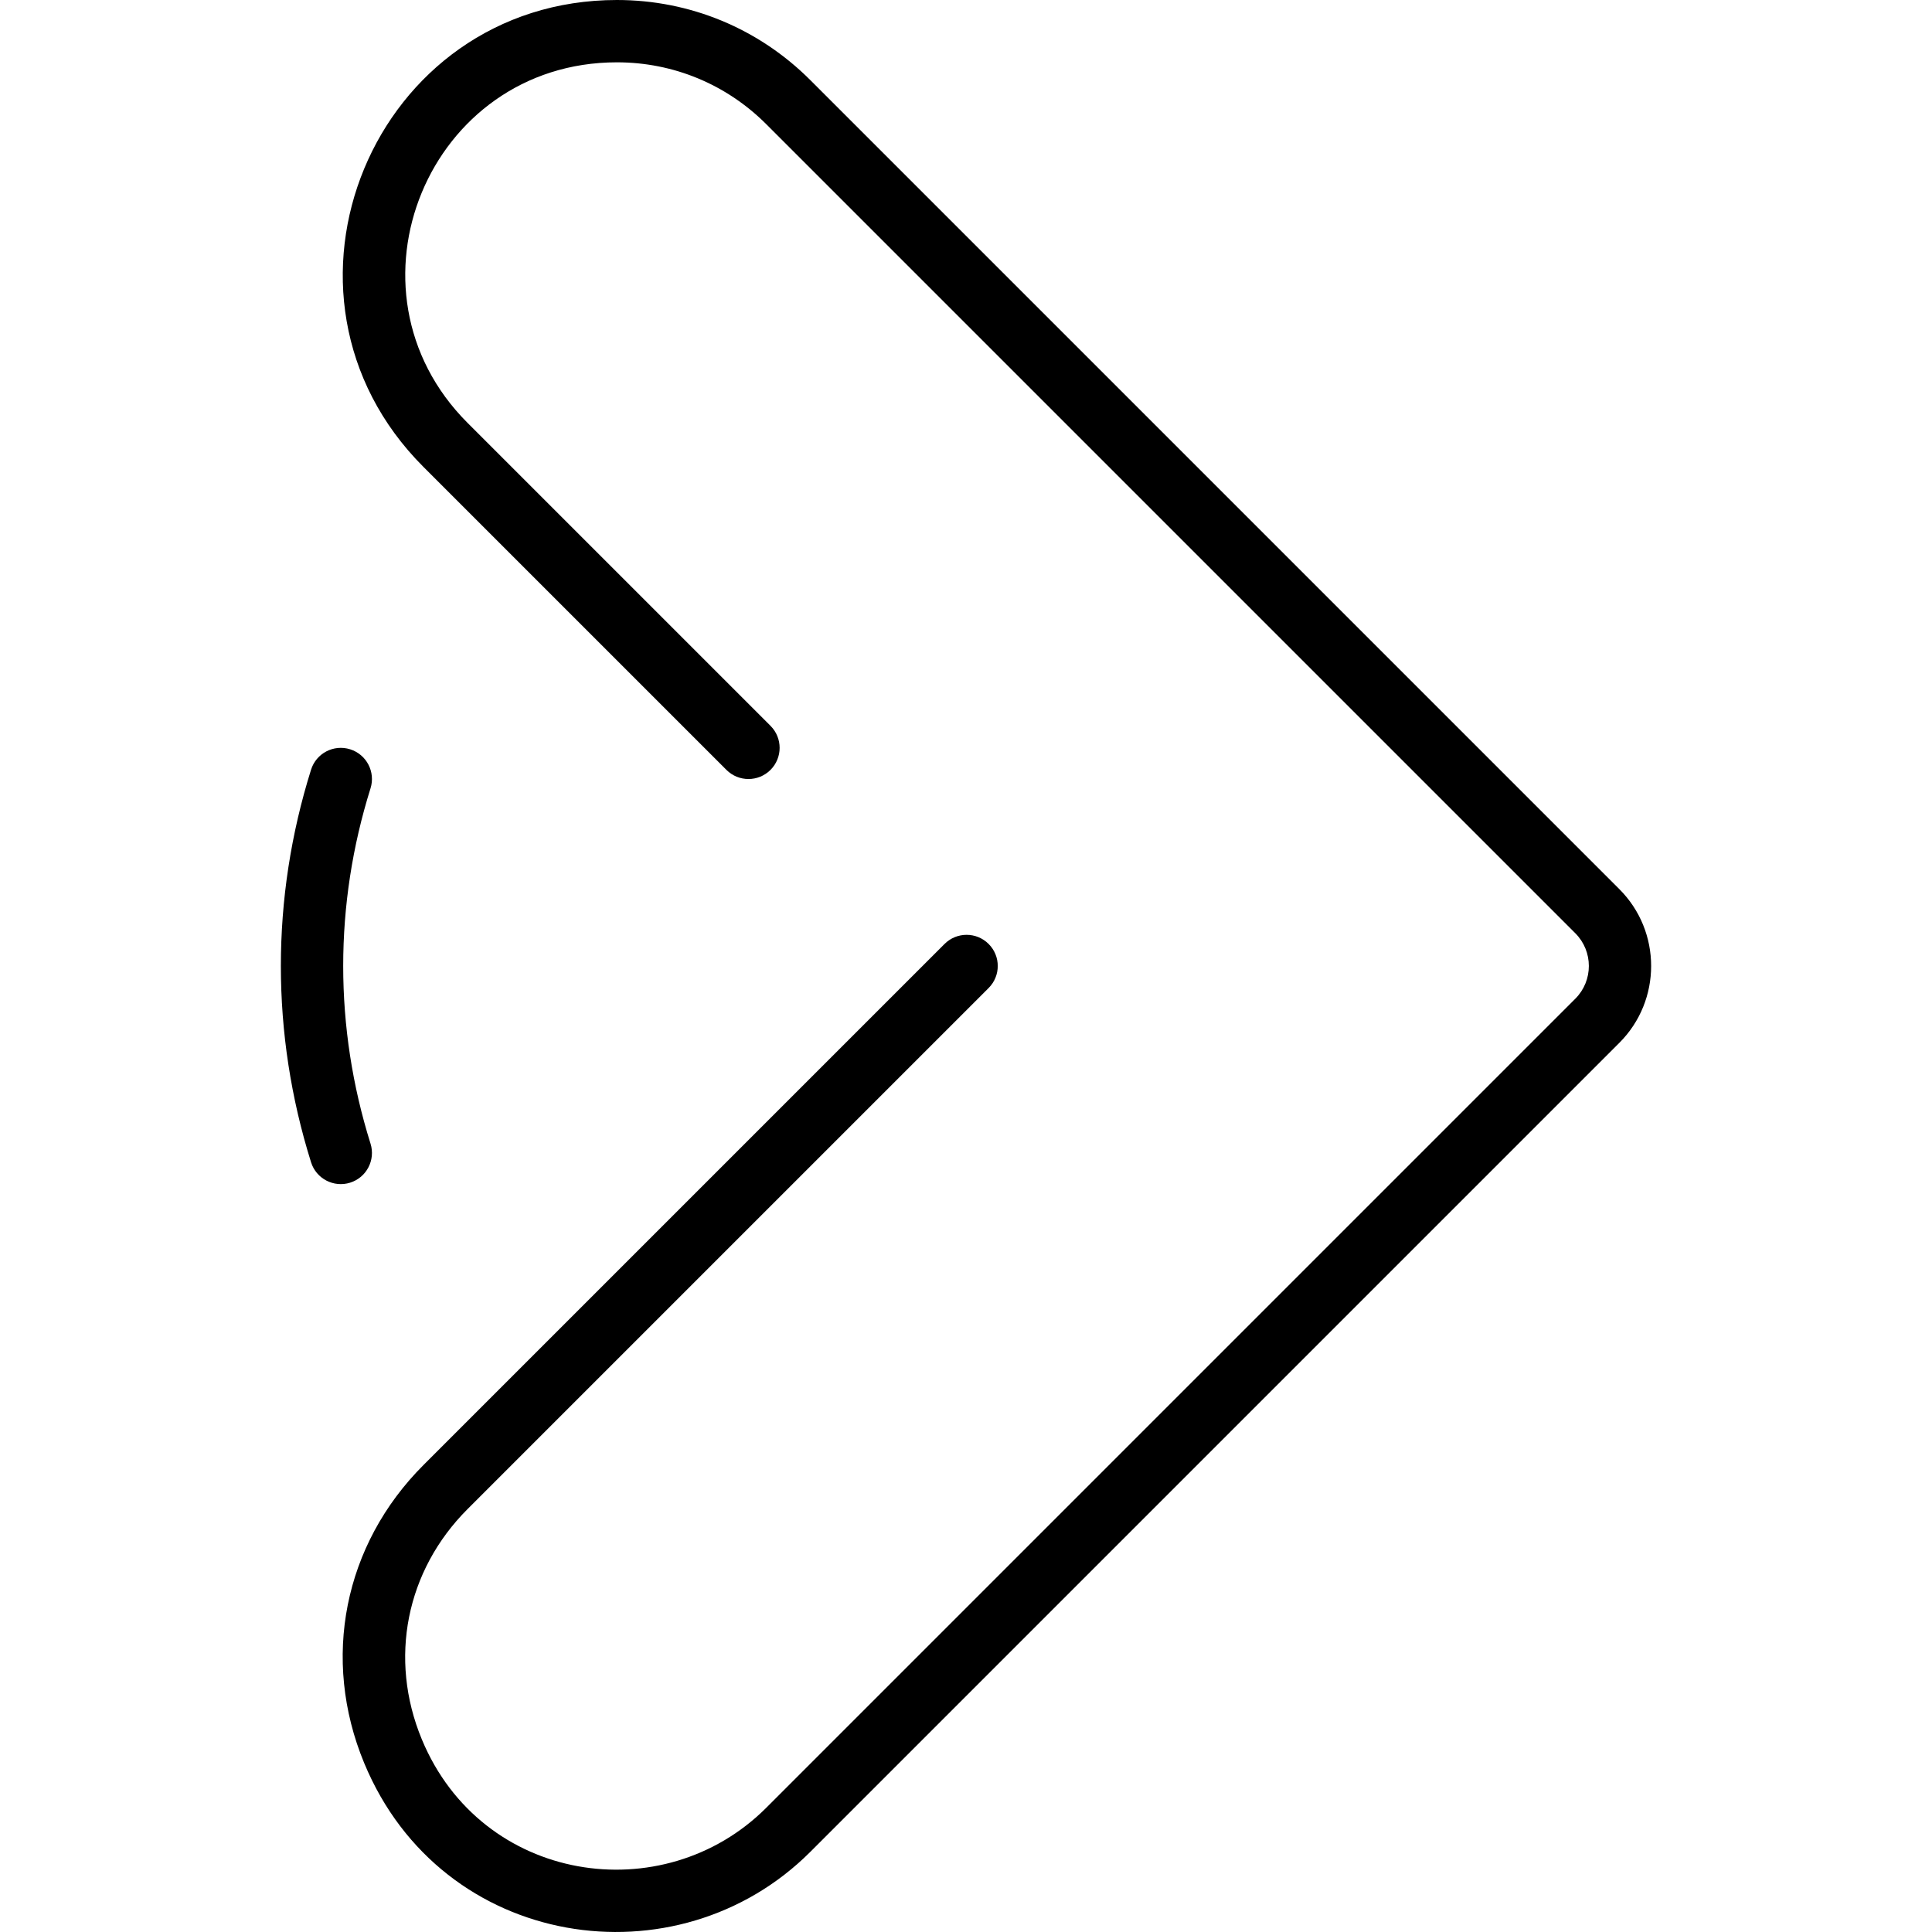 <svg id="Layer_1" enable-background="new 0 0 496.009 496.009" height="512" viewBox="0 0 496.009 496.009" width="512" xmlns="http://www.w3.org/2000/svg"><g><path d="m415.746 228.276-207.707-207.708c-13.264-13.263-30.899-20.568-49.658-20.568-62.547 0-93.945 75.592-49.657 119.883l77.775 77.774c3.124 3.123 8.189 3.123 11.313 0 3.125-3.125 3.125-8.189 0-11.314l-77.775-77.774c-34.148-34.15-10.022-92.569 38.344-92.569 14.485 0 28.102 5.641 38.344 15.883l207.708 207.708c4.637 4.637 4.637 12.182 0 16.818l-207.708 207.708c-26.436 26.436-73.101 19.438-88.443-17.602-8.55-20.642-4.046-43.282 11.756-59.084l133.775-133.774c3.125-3.125 3.125-8.189 0-11.314-3.124-3.123-8.189-3.123-11.313 0l-133.775 133.774c-20.465 20.466-26.299 49.787-15.225 76.521 19.916 48.079 80.391 56.941 114.539 22.793l207.708-207.708c10.875-10.875 10.875-28.571-.001-39.447z"/><path d="m95.125 293.606c-9.354-29.836-9.354-61.377 0-91.213 1.322-4.217-1.024-8.705-5.241-10.027-4.215-1.322-8.705 1.024-10.027 5.24-10.335 32.968-10.335 67.819 0 100.787 1.327 4.232 5.831 6.557 10.027 5.24 4.217-1.321 6.563-5.81 5.241-10.027z"/></g></svg>
